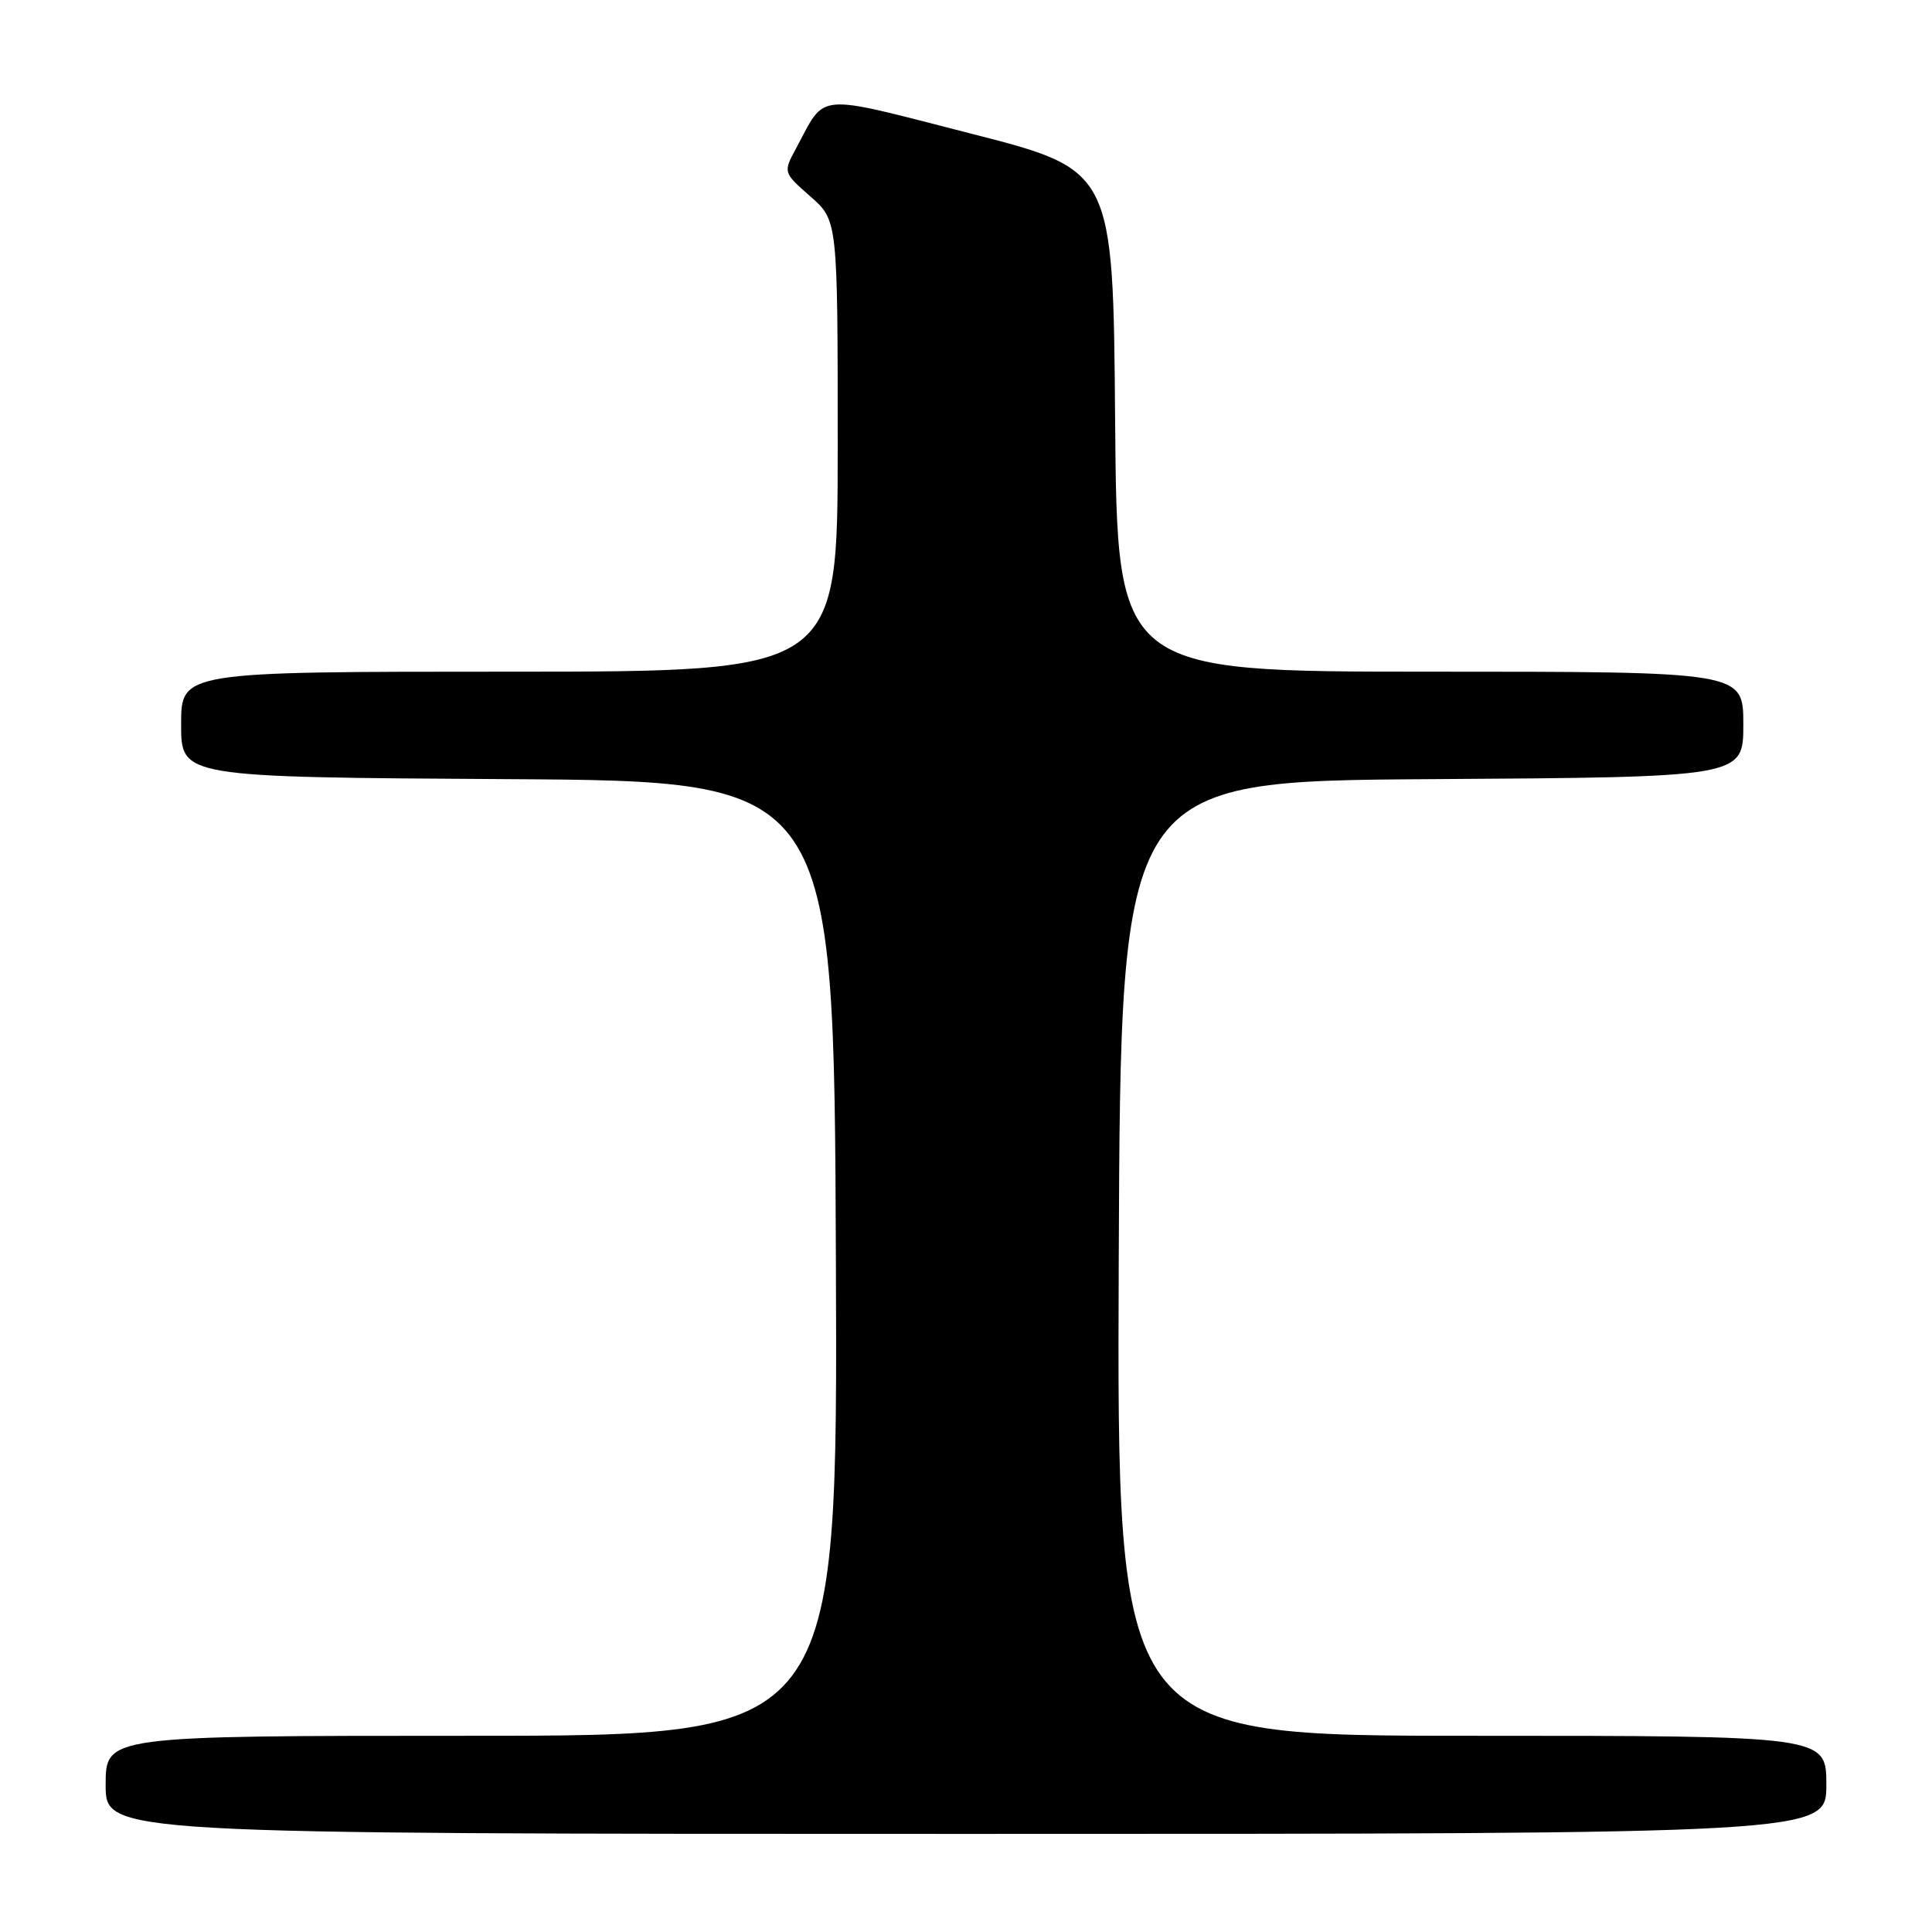 <?xml version="1.0" encoding="UTF-8" standalone="no"?>
<!DOCTYPE svg PUBLIC "-//W3C//DTD SVG 1.1//EN" "http://www.w3.org/Graphics/SVG/1.1/DTD/svg11.dtd" >
<svg xmlns="http://www.w3.org/2000/svg" xmlns:xlink="http://www.w3.org/1999/xlink" version="1.1" viewBox="0 0 256 256">
 <g >
 <path fill="currentColor"
d=" M 242.00 236.50 C 242.00 230.00 242.00 230.00 194.99 230.00 C 147.99 230.00 147.99 230.00 148.24 166.75 C 148.50 103.50 148.50 103.50 189.75 103.24 C 231.00 102.98 231.00 102.98 231.00 95.99 C 231.00 89.00 231.00 89.00 189.51 89.00 C 148.03 89.00 148.03 89.00 147.76 55.76 C 147.50 22.52 147.50 22.52 128.65 17.70 C 107.69 12.34 109.51 12.19 105.51 19.61 C 103.76 22.85 103.76 22.85 107.38 26.03 C 111.00 29.21 111.00 29.21 111.00 59.10 C 111.00 89.00 111.00 89.00 67.50 89.00 C 24.00 89.00 24.00 89.00 24.00 95.99 C 24.00 102.98 24.00 102.98 67.25 103.24 C 110.50 103.50 110.50 103.50 110.76 166.75 C 111.01 230.00 111.01 230.00 62.51 230.00 C 14.00 230.00 14.00 230.00 14.00 236.50 C 14.00 243.00 14.00 243.00 128.00 243.00 C 242.00 243.00 242.00 243.00 242.00 236.50 Z "/>
</g>
</svg>